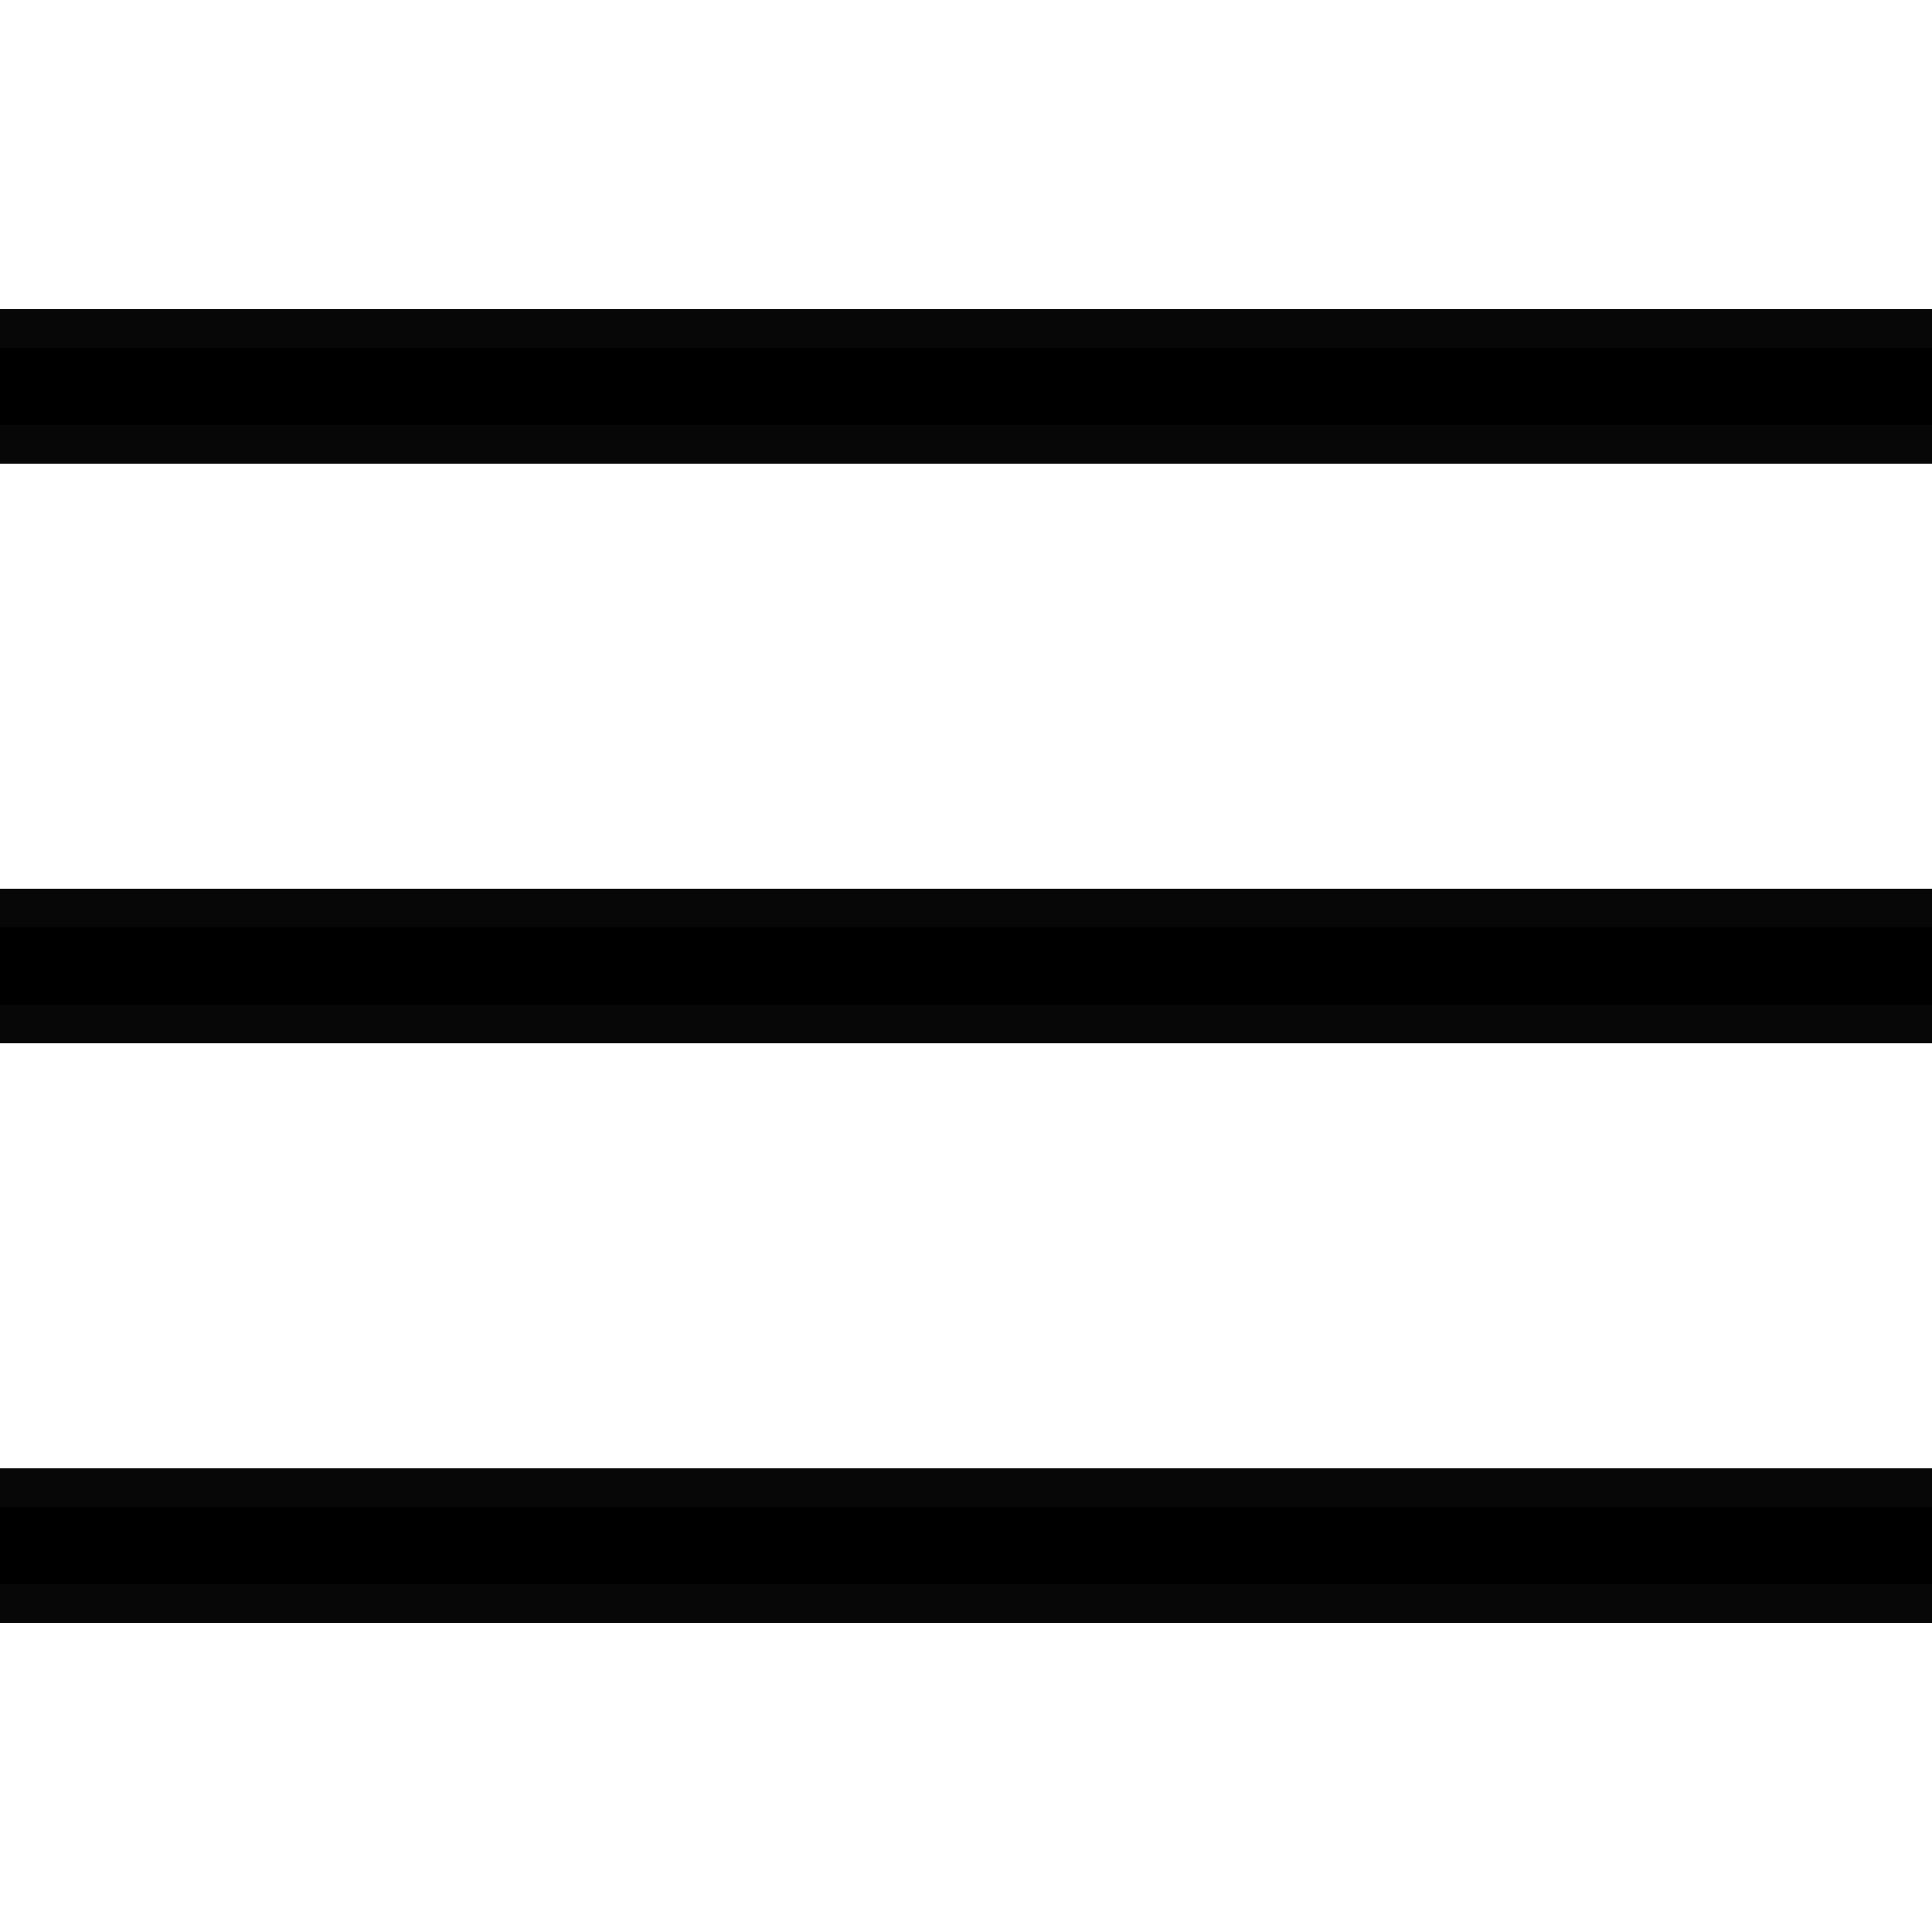 <svg xmlns="http://www.w3.org/2000/svg" xmlns:xlink="http://www.w3.org/1999/xlink" viewBox="0,0,256,256" width="50px" height="50px"><g fill="none" fill-rule="nonzero" stroke="none" stroke-width="none" stroke-linecap="butt" stroke-linejoin="none" stroke-miterlimit="10" stroke-dasharray="" stroke-dashoffset="0" font-family="none" font-weight="none" font-size="none" text-anchor="none" style="mix-blend-mode: normal"><path transform="scale(5.12,5.12)" d="M50,9v2h-50v-2zM50,24v2h-50v-2zM50,39v2h-50v-2z" id="strokeMainSVG" fill="#070707" stroke="#070707" stroke-width="2" stroke-linejoin="round"></path><g transform="scale(5.12,5.12)" fill="#000000" stroke="none" stroke-width="1" stroke-linejoin="miter"><path d="M0,9v2h50v-2zM0,24v2h50v-2zM0,39v2h50v-2z"></path></g></g></svg>